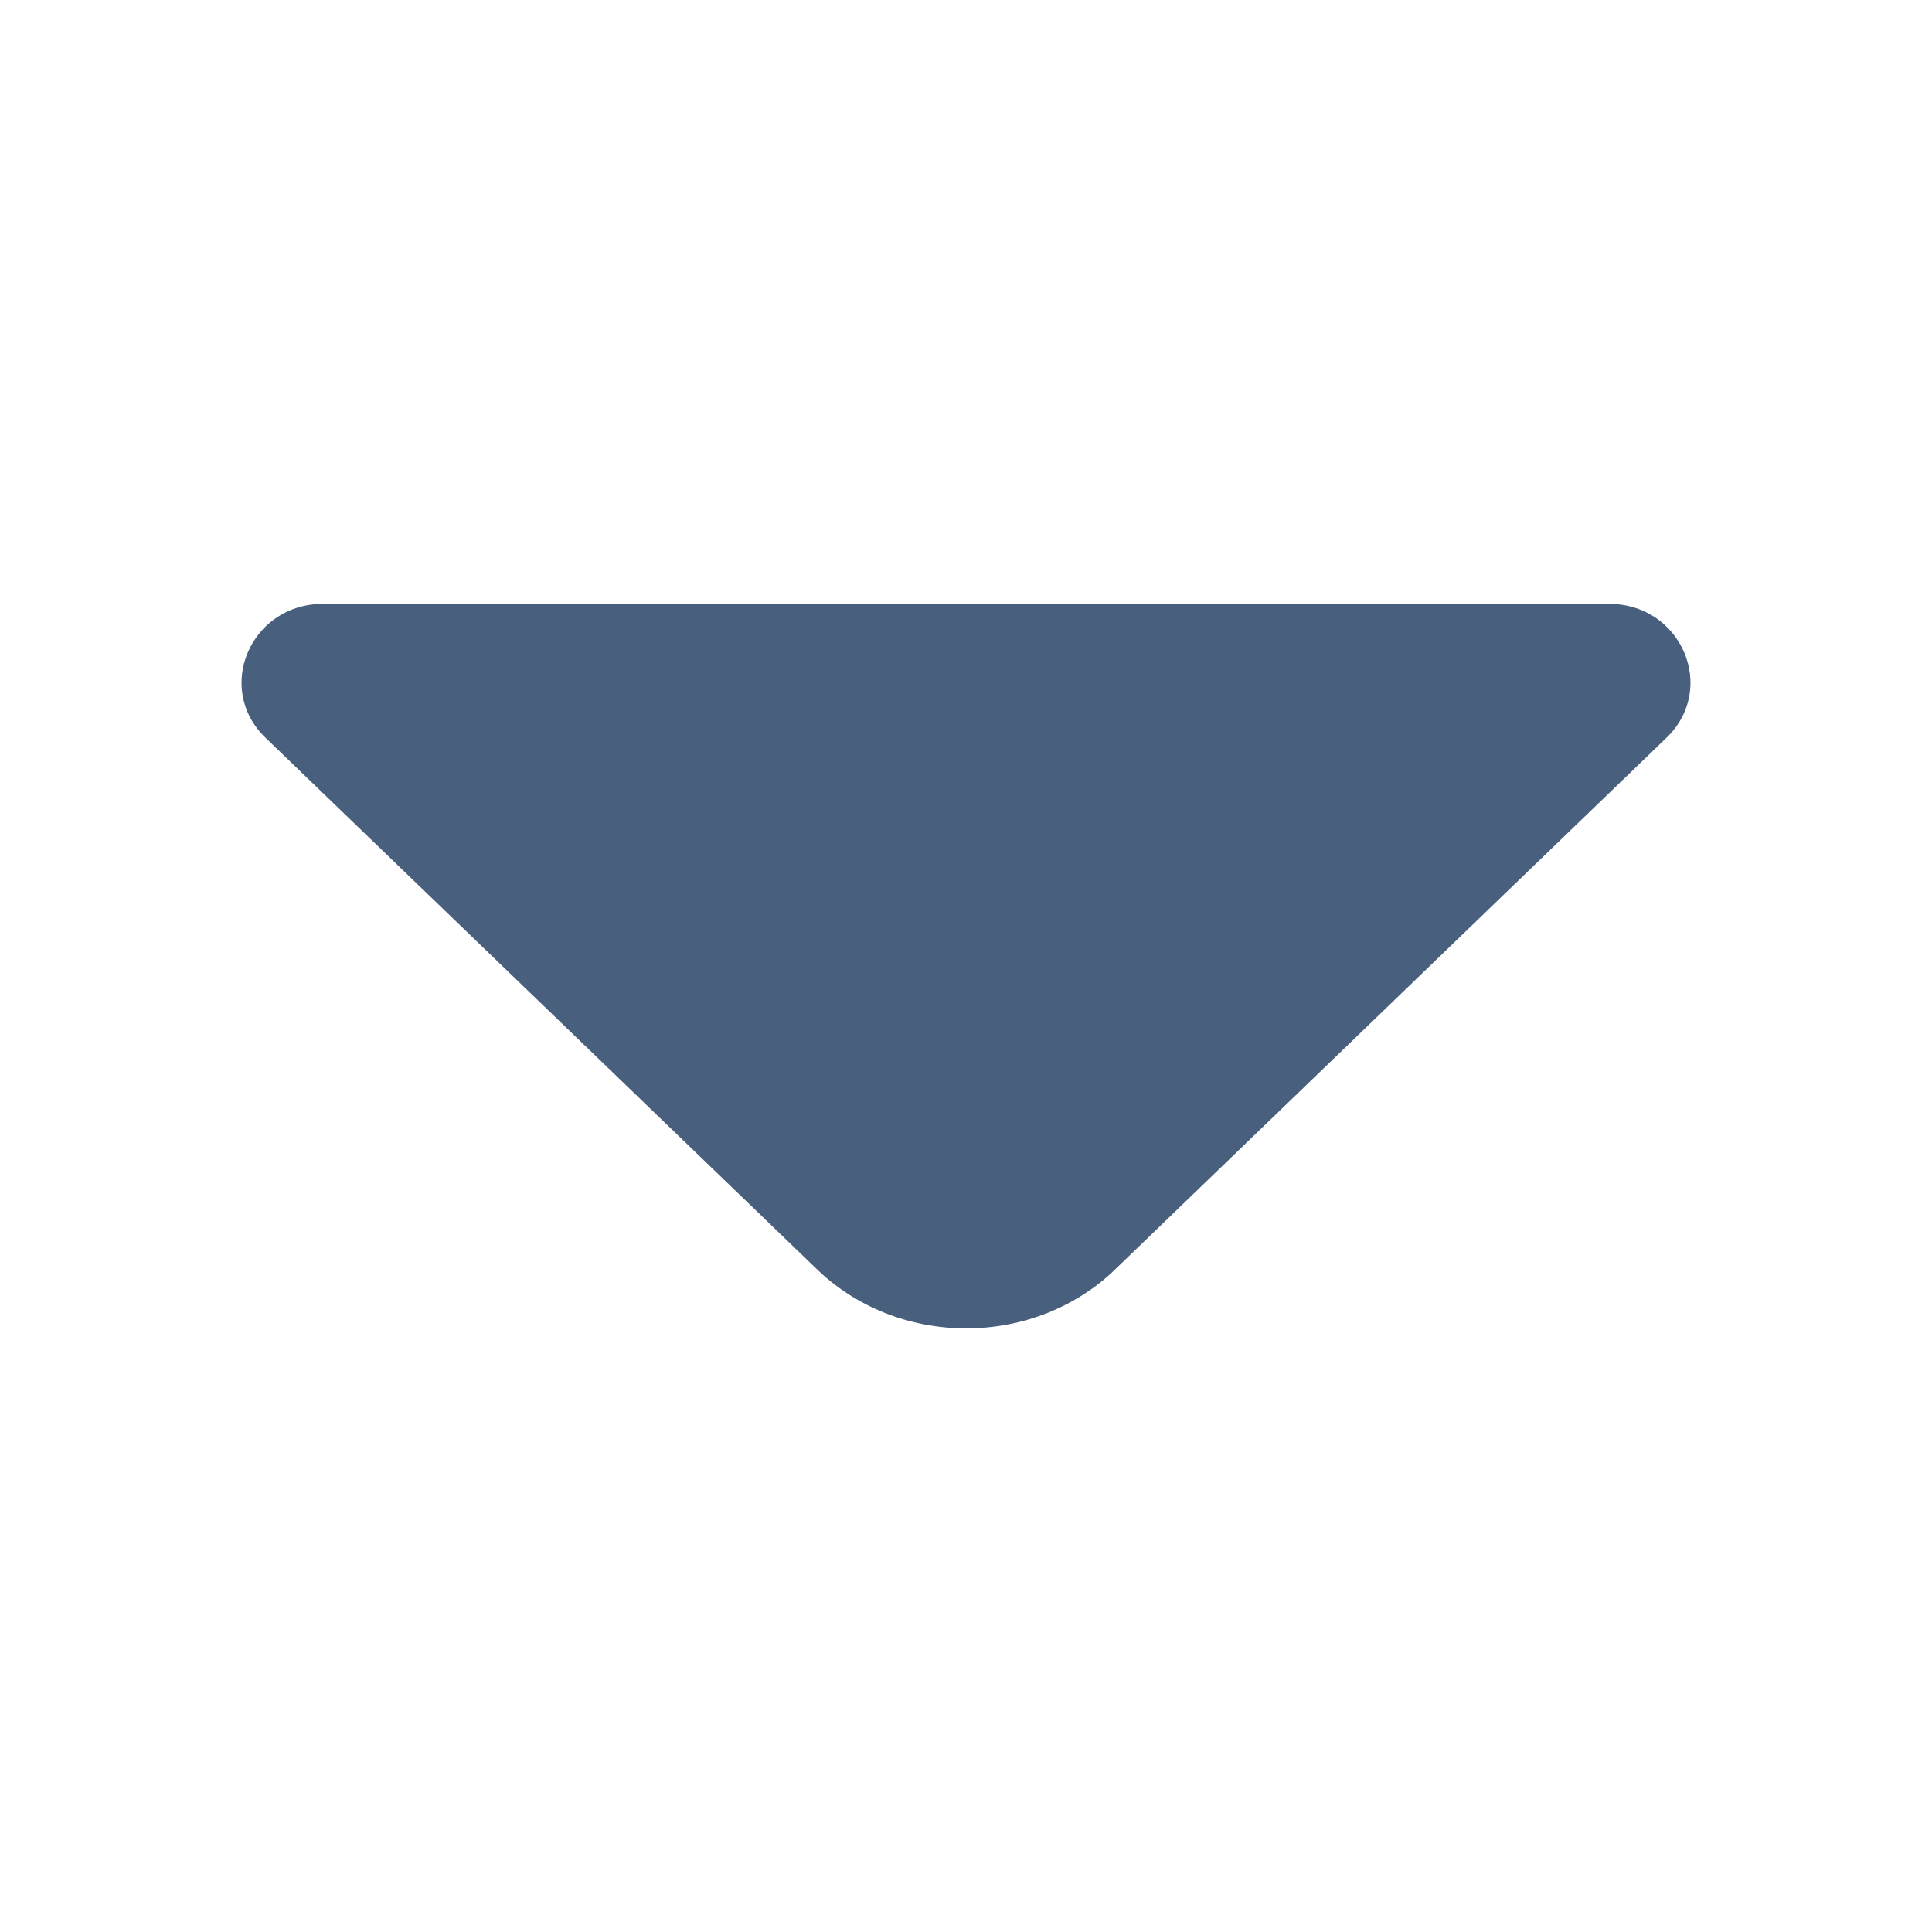 <svg width="16" height="16" viewBox="0 0 16 16" fill="none" xmlns="http://www.w3.org/2000/svg">
<g id="Expand">
<path id="Vector" d="M13.802 6.109L9.243 10.505C9.084 10.662 8.891 10.786 8.678 10.872C8.464 10.957 8.234 11.001 8.001 11.001C7.769 11.001 7.538 10.957 7.325 10.872C7.111 10.786 6.919 10.662 6.759 10.505L2.198 6.109C1.775 5.7 2.075 5.001 2.674 5.001L13.326 5.001C13.925 5.001 14.225 5.7 13.802 6.109Z" fill="#485F7D"/>
</g>
</svg>
